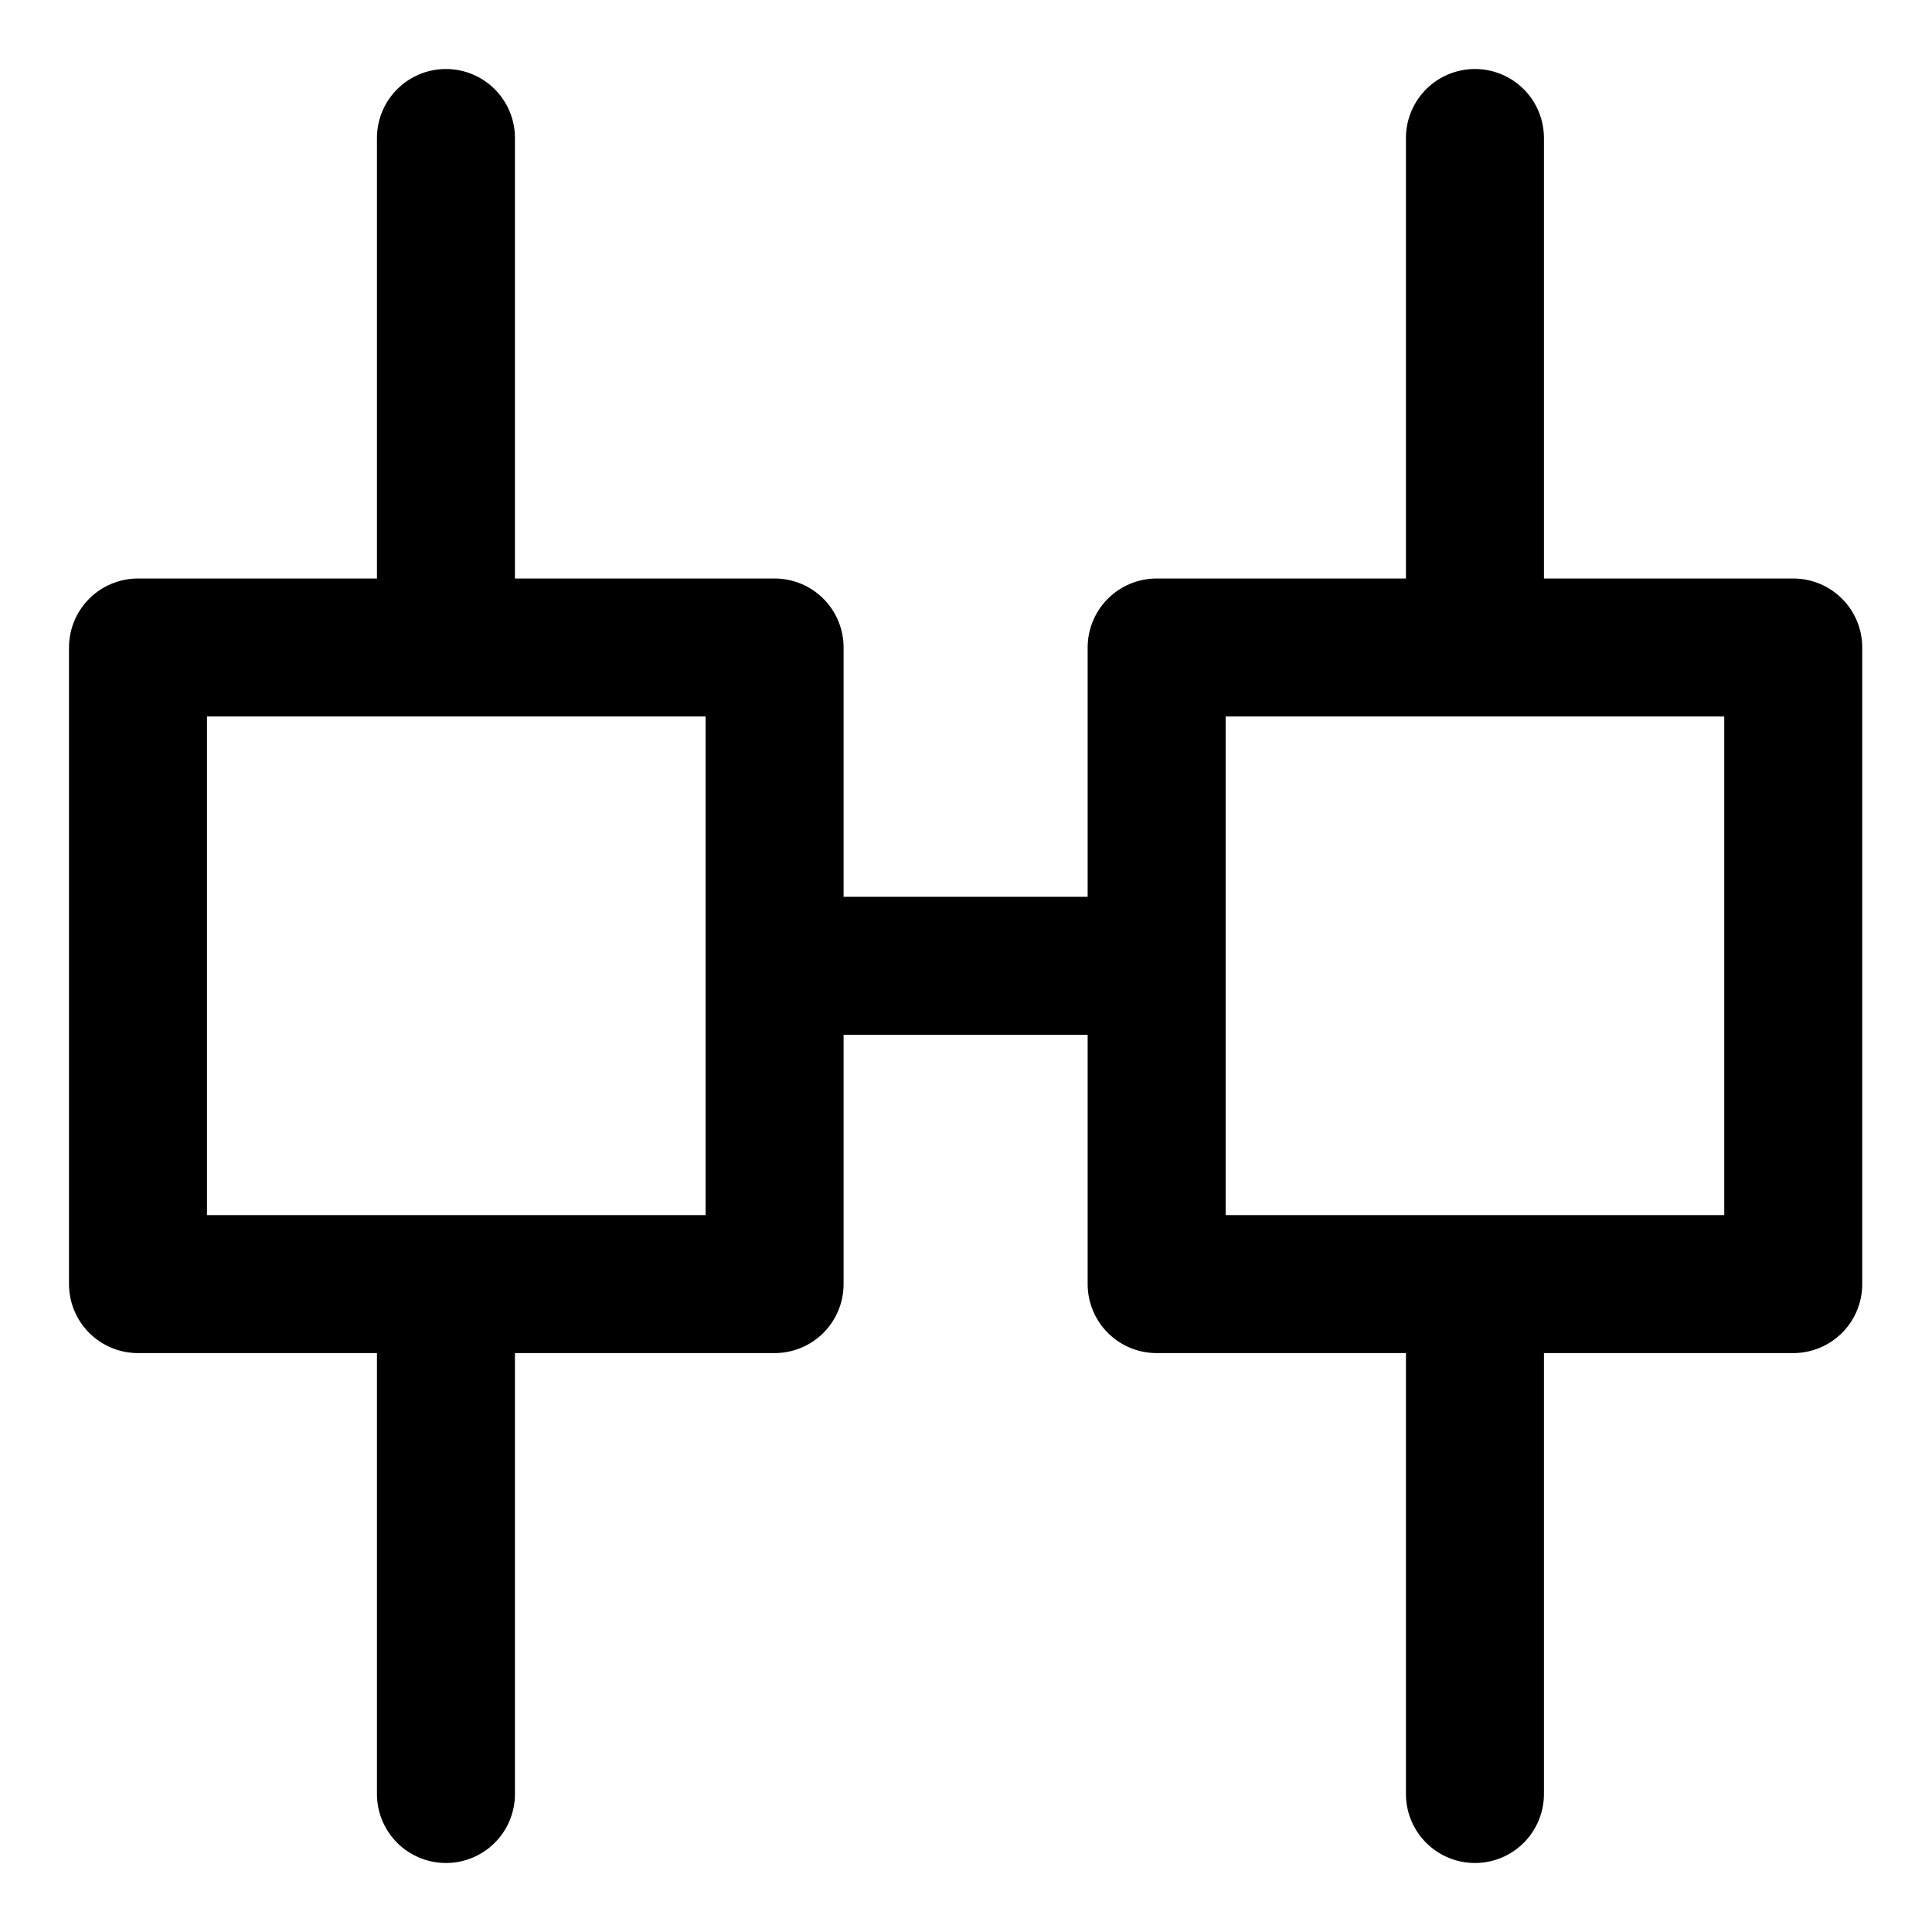 <svg width="24" height="24" viewBox="0 0 28 28" fill="none" xmlns="http://www.w3.org/2000/svg" stroke-width="2" stroke-linecap="round" stroke-linejoin="round" stroke="#000000"><g><path d="M6.463 2L6.463 9.029M6.463 26L6.463 18.924"></path><path d="M21.376 2L21.376 9.029M21.376 26L21.376 18.924"></path><path d="M11.226 9.384H2V18.61H11.226V9.384Z"></path><path d="M25.989 9.384H16.763V18.61H25.989V9.384Z"></path><path d="M12.111 13.997L15.877 13.997"></path></g></svg>